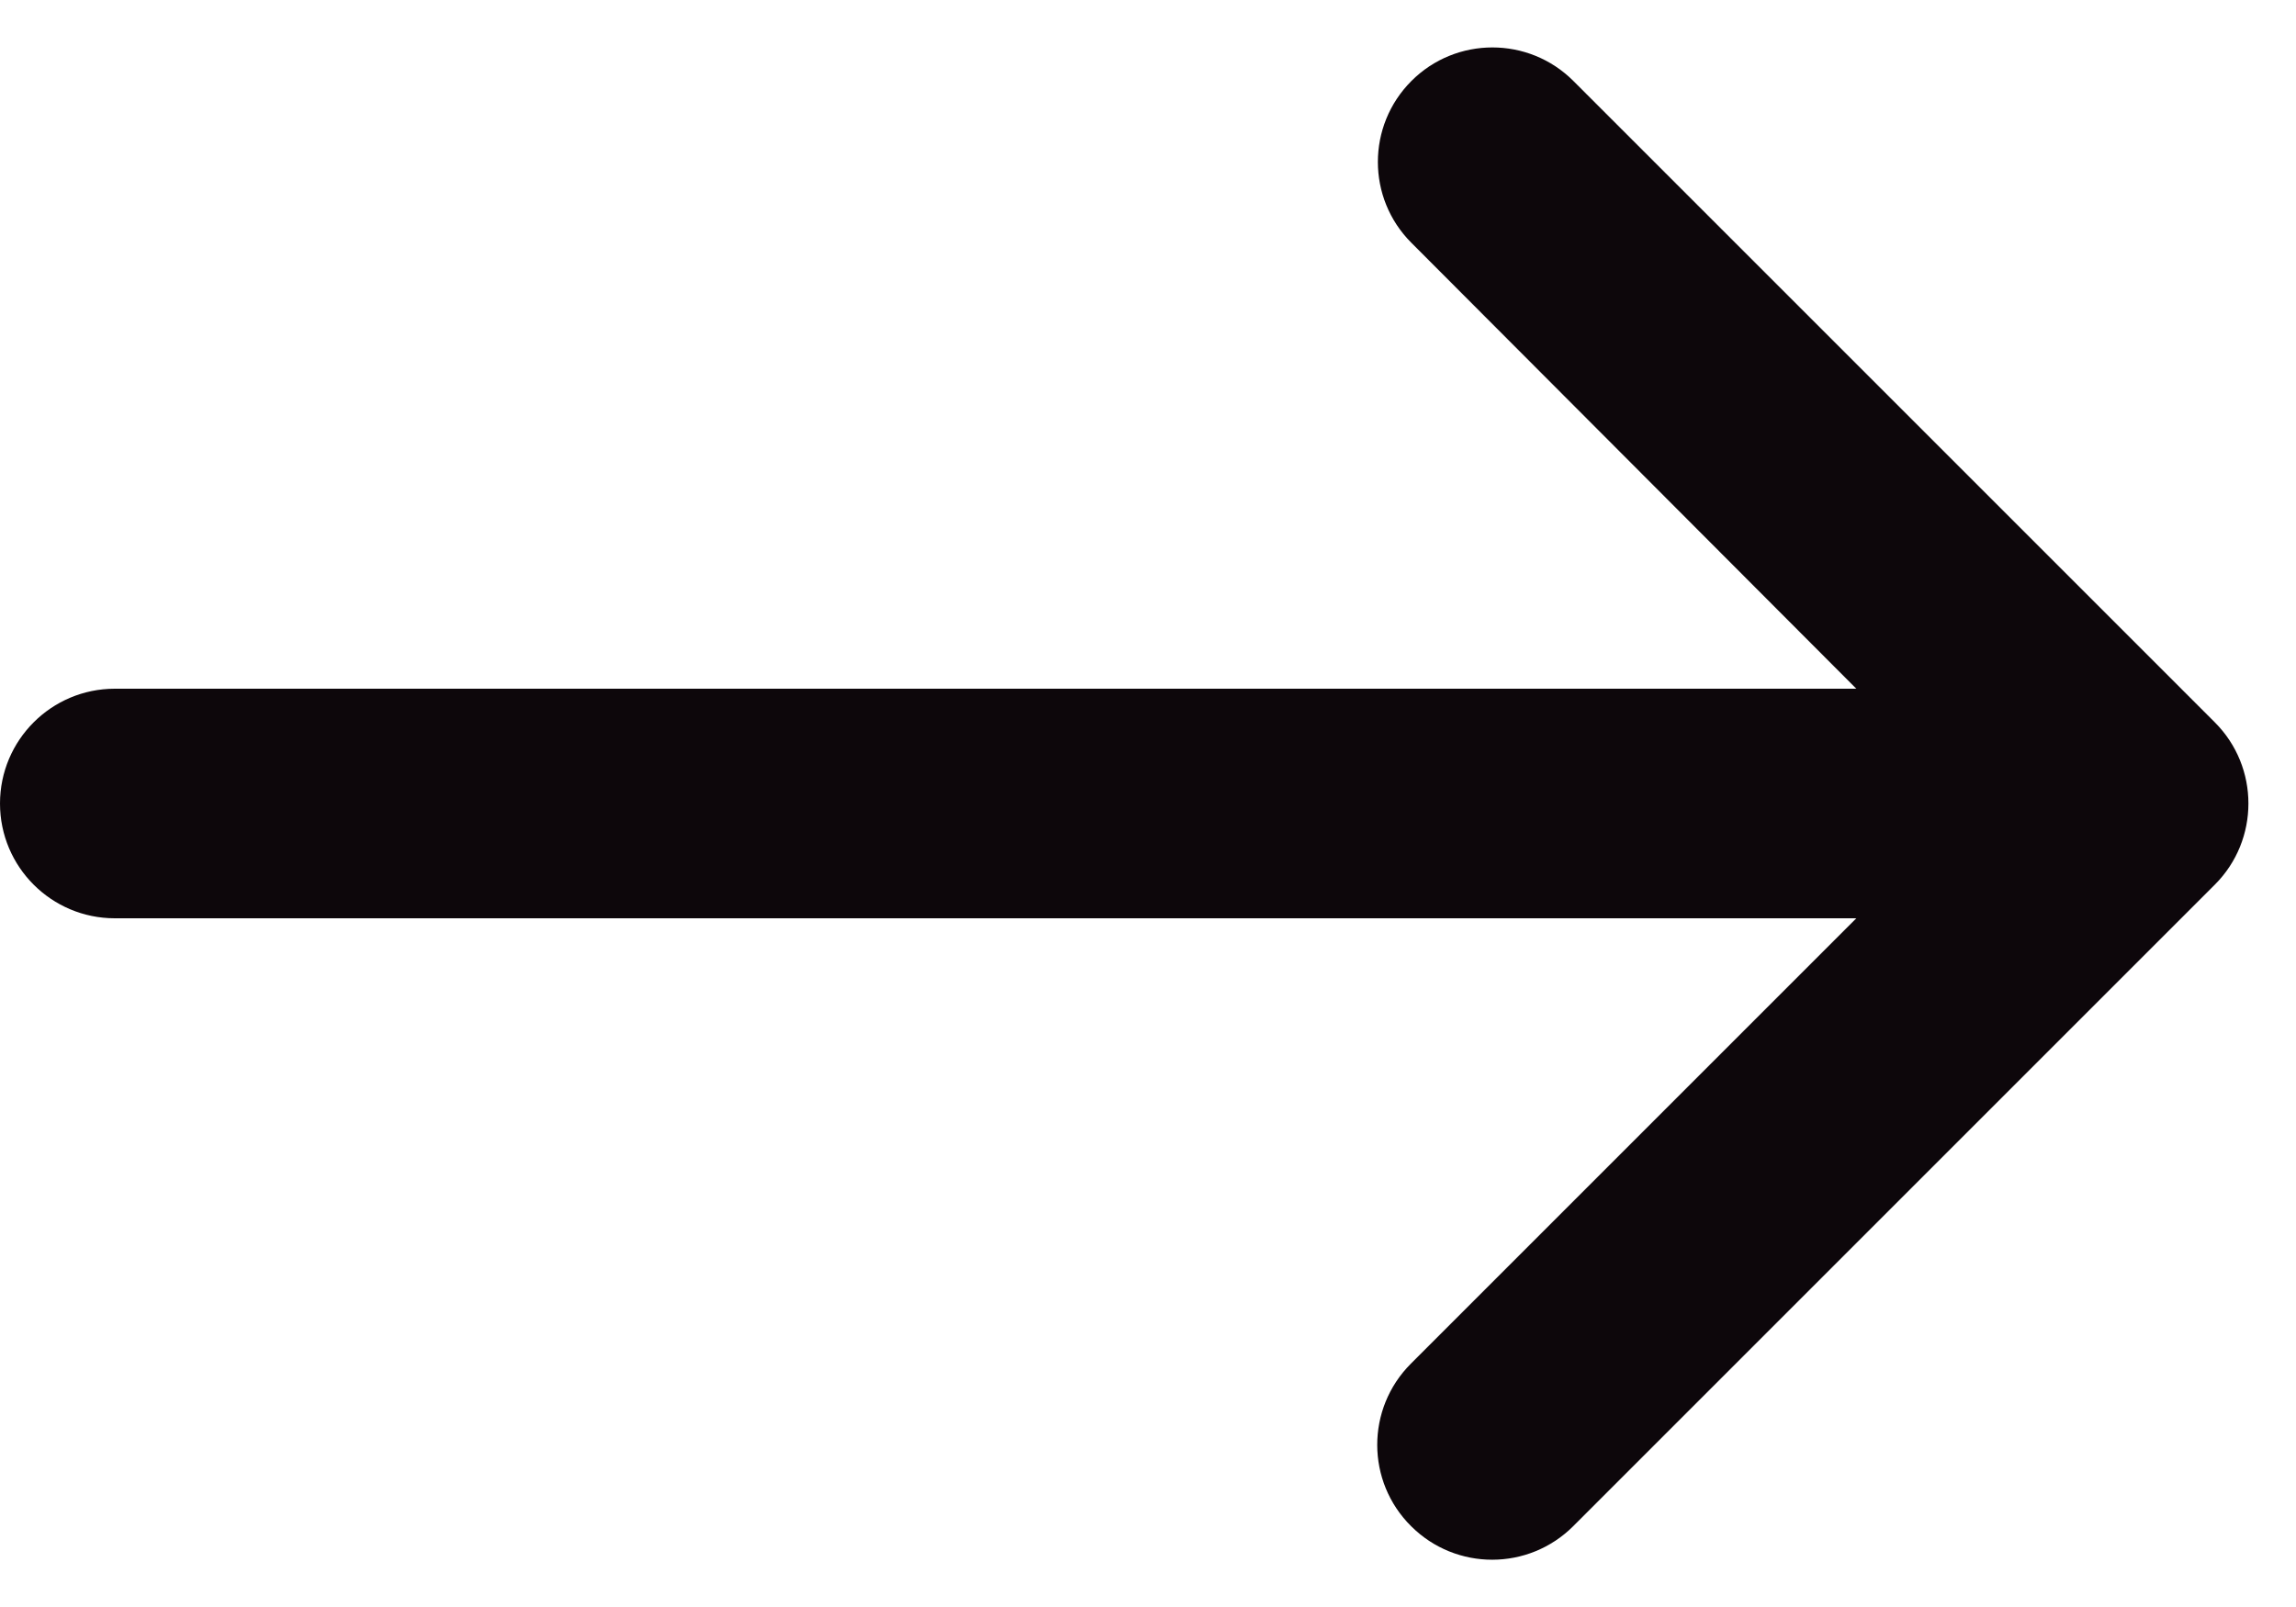 <svg width="20" height="14" viewBox="0 0 20 14" fill="none" xmlns="http://www.w3.org/2000/svg">
<path d="M13.705 0.705C13.316 0.316 12.684 0.316 12.295 0.705V0.705C11.905 1.095 11.905 1.726 12.294 2.115L16.17 6H1C0.448 6 0 6.448 0 7V7C0 7.552 0.448 8 1 8H16.17L12.29 11.88C11.898 12.272 11.899 12.907 12.293 13.297V13.297C12.684 13.686 13.315 13.685 13.705 13.295L19.293 7.707C19.683 7.317 19.683 6.683 19.293 6.293L13.705 0.705Z" fill="#0D070B"/>
</svg>
